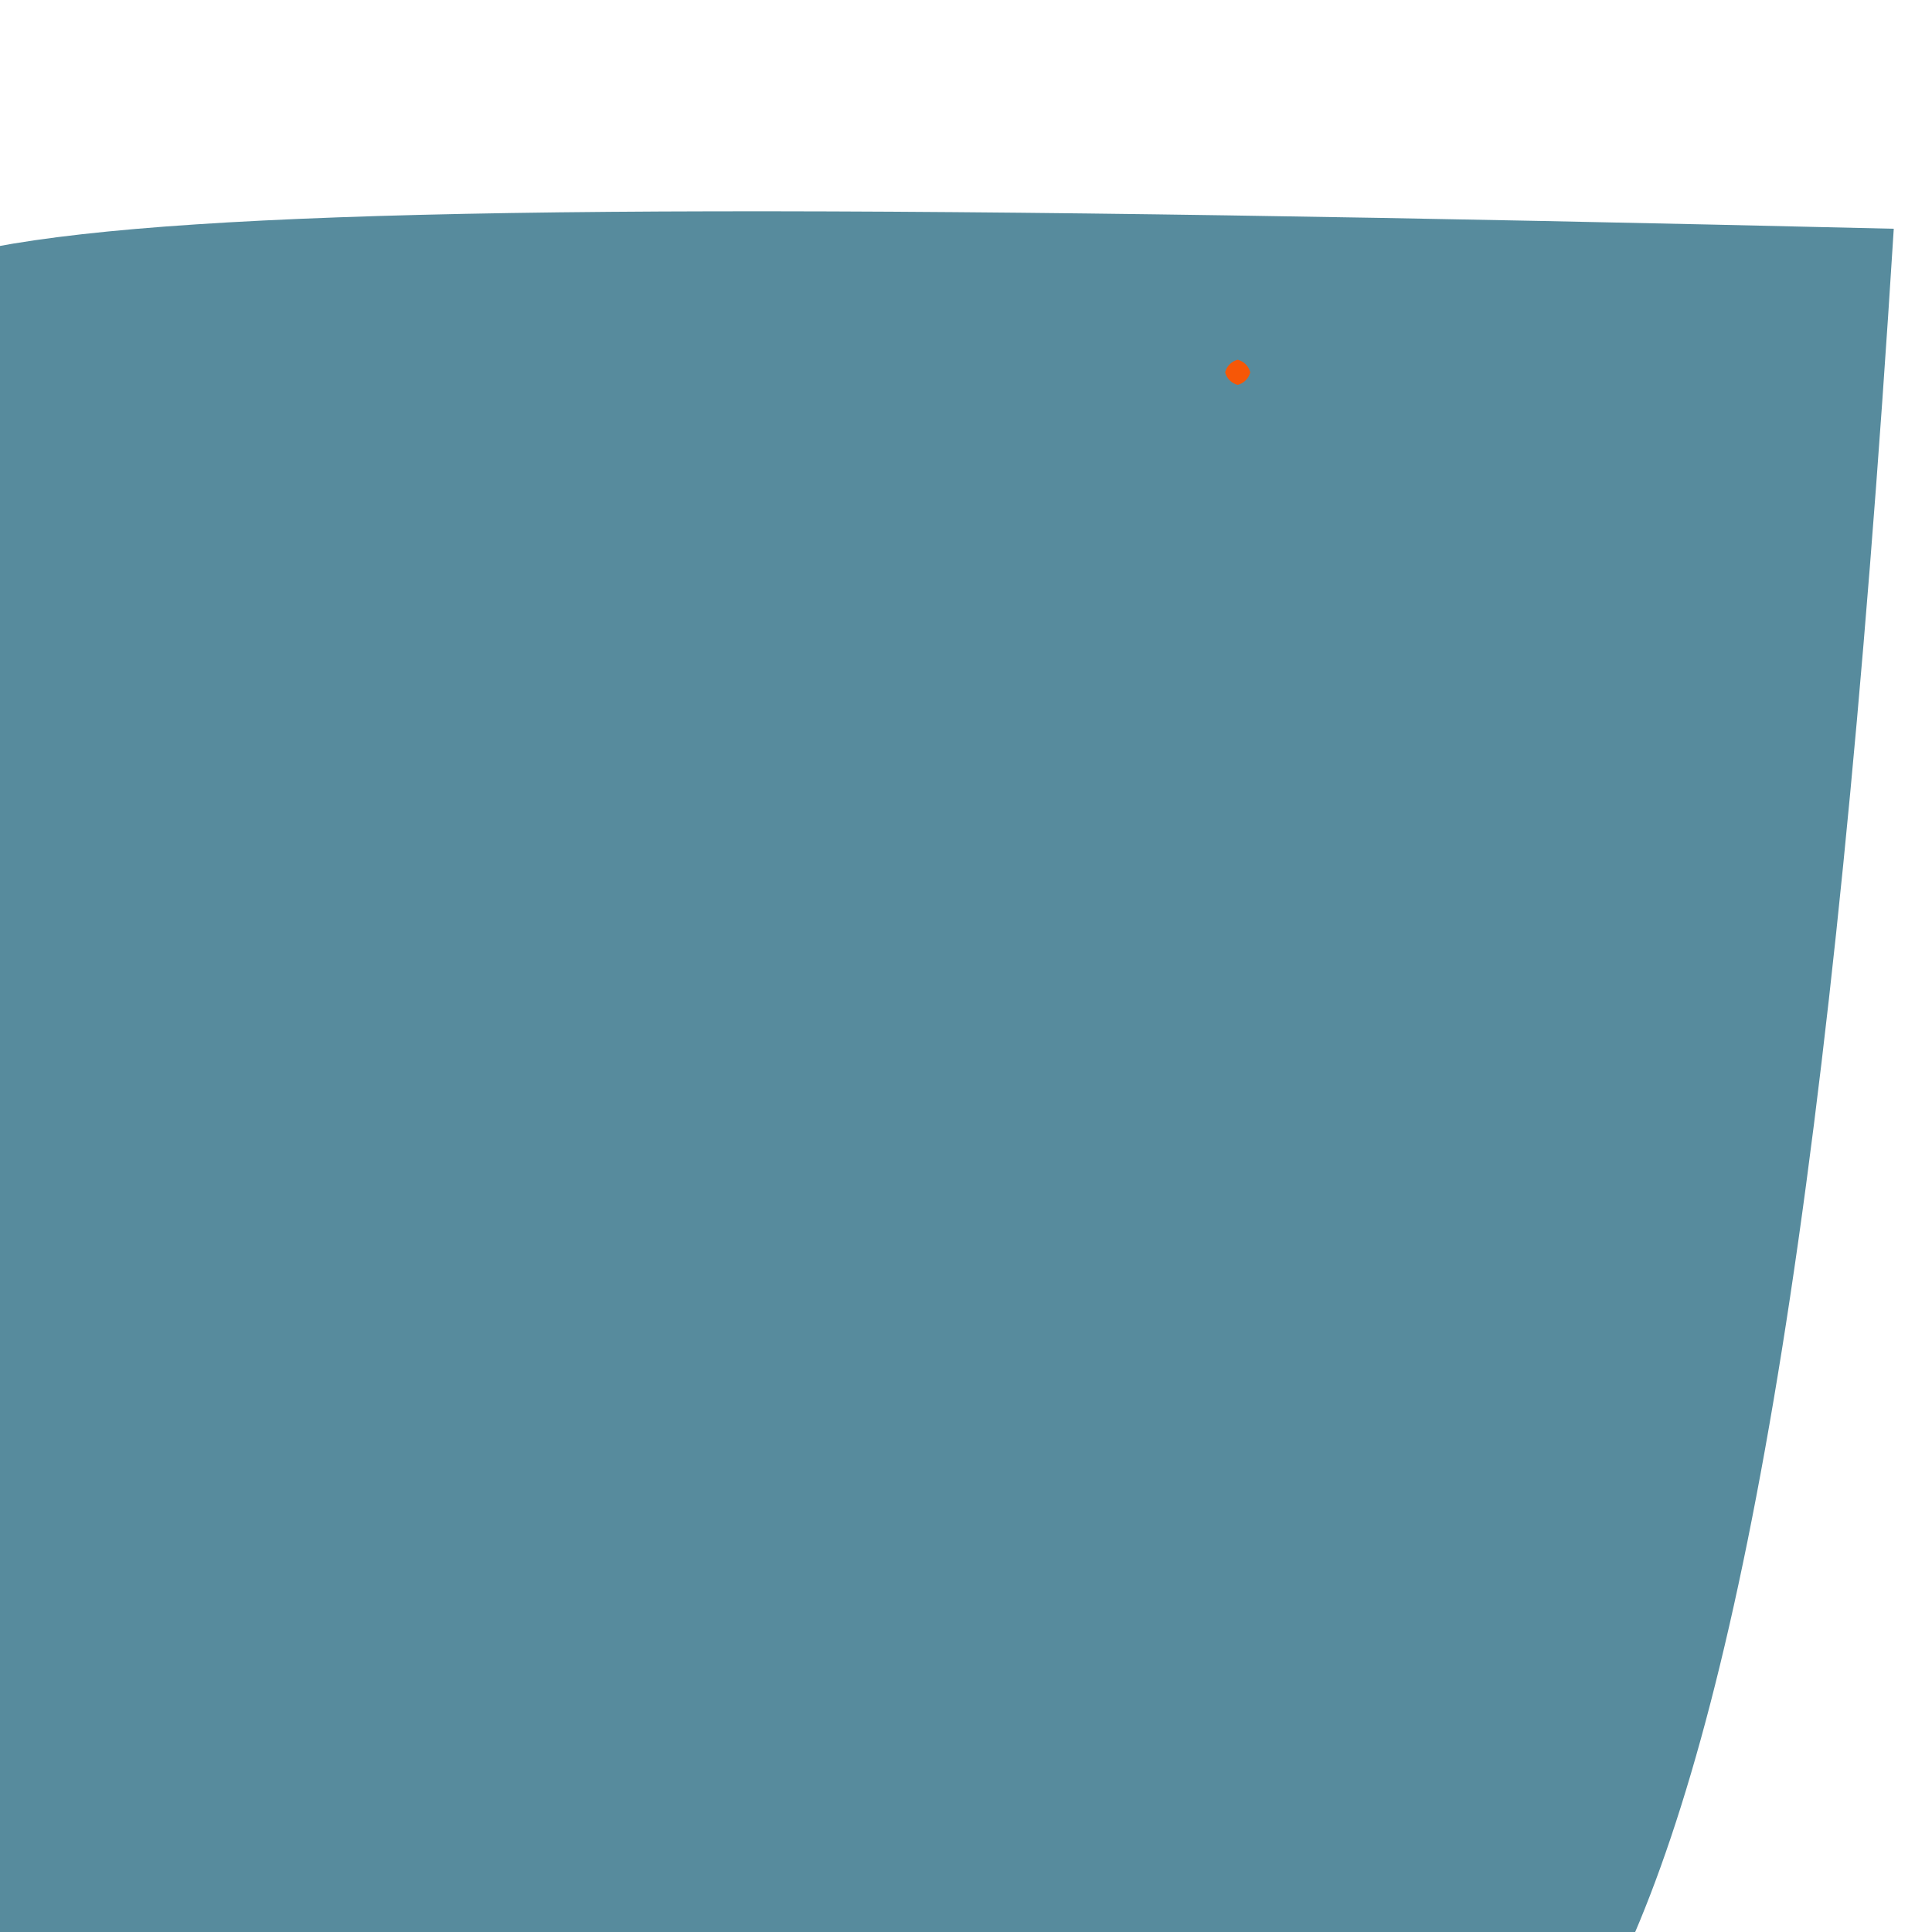 <?xml version="1.0" ?>
<svg height="768" version="1.1" width="768" xmlns="http://www.w3.org/2000/svg">
  <defs/>
  <g>
    <path d="M 481.634 881.802 C 271.042 785.102 230.686 783.121 -14.186 776.576 C -18.181 704.033 -16.092 669.018 -20.485 169.772 C -119.204 89.256 -38.141 72.148 752.8 90.934 C 705.066 852.155 610.159 886.991 481.634 881.802" fill="rgb(87, 139, 157)" opacity="1.0" stroke="rgb(8, 15, 227)" stroke-linecap="round" stroke-linejoin="round" stroke-opacity="0.718" stroke-width="0.0"/>
    <path d="M 497.0 148.0 C 496.33 150.5 494.5 152.33 492.0 153.0 C 489.5 152.33 487.67 150.5 487.0 148.0 C 487.67 145.5 489.5 143.67 492.0 143.0 C 494.5 143.67 496.33 145.5 497.0 148.0" fill="rgb(246, 87, 7)" opacity="1.0" stroke="rgb(21, 187, 213)" stroke-linecap="round" stroke-linejoin="round" stroke-opacity="0.799" stroke-width="0.0"/>
  </g>
</svg>

